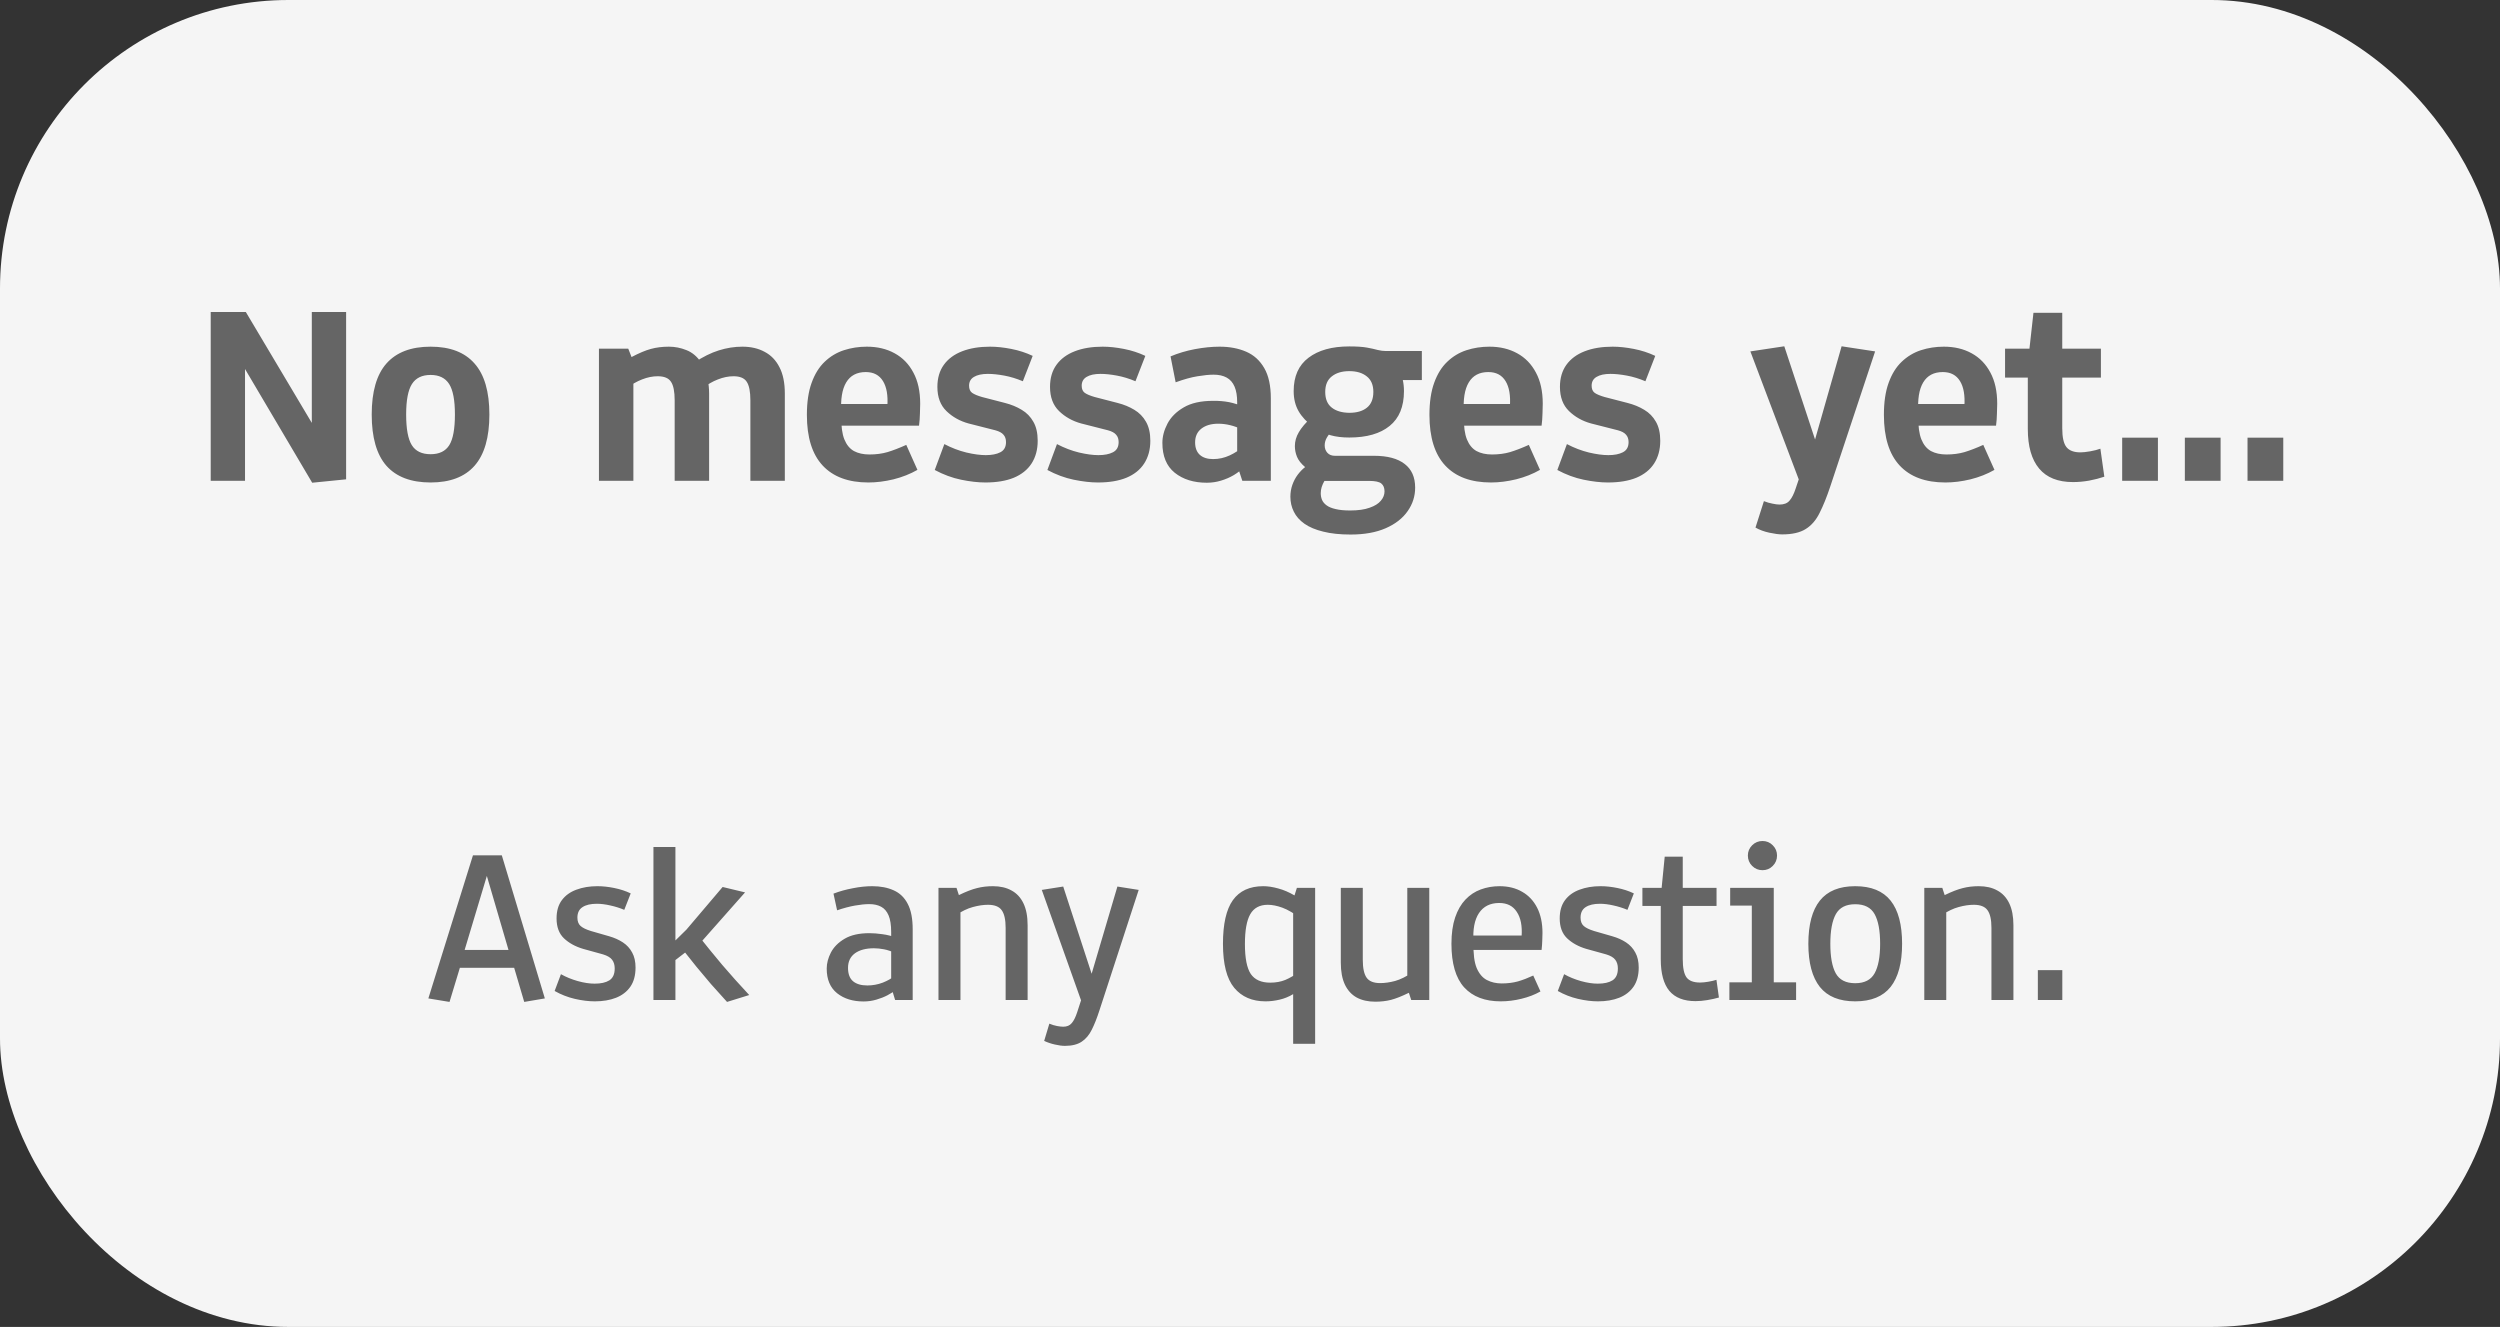 <svg width="130" height="69" viewBox="0 0 130 69" fill="none" xmlns="http://www.w3.org/2000/svg">
<rect x="0" y="0" width="130" height="69" fill="#333333" stroke="none"/>
<rect width="130" height="69" rx="15" fill="#F5F5F5"/>
<path d="M16.234 25.102L11.962 17.87L12.741 17.829V25H10.957V16.223H12.782L17 23.311L16.214 23.352V16.223H17.998V24.925L16.234 25.102ZM22.392 25.089C21.375 25.089 20.61 24.799 20.095 24.221C19.584 23.637 19.329 22.749 19.329 21.555C19.329 20.365 19.584 19.481 20.095 18.902C20.61 18.319 21.375 18.027 22.392 18.027C23.404 18.027 24.165 18.319 24.675 18.902C25.19 19.481 25.448 20.365 25.448 21.555C25.448 22.749 25.19 23.637 24.675 24.221C24.165 24.799 23.404 25.089 22.392 25.089ZM22.392 23.619C22.843 23.619 23.166 23.462 23.363 23.148C23.558 22.833 23.656 22.302 23.656 21.555C23.656 20.812 23.556 20.283 23.356 19.969C23.155 19.654 22.834 19.497 22.392 19.497C21.945 19.497 21.622 19.654 21.421 19.969C21.221 20.283 21.12 20.812 21.12 21.555C21.12 22.302 21.218 22.833 21.414 23.148C21.61 23.462 21.936 23.619 22.392 23.619ZM31.145 25V18.13H32.669L32.84 18.567C33.228 18.362 33.563 18.221 33.845 18.144C34.128 18.066 34.44 18.027 34.782 18.027C35.096 18.027 35.399 18.087 35.691 18.205C35.987 18.319 36.24 18.529 36.45 18.834L36.108 18.848C36.55 18.556 36.974 18.346 37.38 18.219C37.79 18.091 38.197 18.027 38.603 18.027C39.045 18.027 39.43 18.116 39.758 18.294C40.091 18.467 40.349 18.734 40.531 19.094C40.718 19.449 40.811 19.907 40.811 20.468V25H39.02V20.823C39.02 20.363 38.956 20.039 38.829 19.852C38.706 19.661 38.478 19.565 38.145 19.565C37.881 19.565 37.61 19.62 37.332 19.73C37.058 19.834 36.798 19.985 36.552 20.181L36.6 19.101C36.682 19.251 36.748 19.454 36.798 19.709C36.849 19.964 36.874 20.217 36.874 20.468V25H35.083V20.823C35.083 20.363 35.019 20.039 34.891 19.852C34.768 19.661 34.538 19.565 34.201 19.565C33.937 19.565 33.665 19.62 33.387 19.73C33.114 19.834 32.854 19.985 32.608 20.181L32.936 18.93V25H31.145ZM45.157 25.089C44.118 25.089 43.325 24.795 42.778 24.207C42.231 23.619 41.958 22.742 41.958 21.575C41.958 20.914 42.04 20.358 42.204 19.907C42.368 19.451 42.594 19.087 42.881 18.814C43.172 18.535 43.505 18.335 43.879 18.212C44.257 18.089 44.656 18.027 45.075 18.027C45.622 18.027 46.103 18.141 46.517 18.369C46.937 18.597 47.263 18.932 47.495 19.374C47.732 19.811 47.85 20.352 47.85 20.994C47.85 21.108 47.846 21.277 47.837 21.5C47.832 21.723 47.816 21.935 47.789 22.136H43.12L43.749 21.678C43.74 22.17 43.792 22.56 43.906 22.847C44.02 23.129 44.186 23.332 44.405 23.455C44.628 23.574 44.897 23.633 45.212 23.633C45.553 23.633 45.866 23.592 46.148 23.51C46.435 23.423 46.761 23.298 47.126 23.134L47.707 24.433C47.333 24.647 46.918 24.811 46.463 24.925C46.011 25.034 45.576 25.089 45.157 25.089ZM46.141 21.828V21.138C46.182 20.568 46.107 20.128 45.916 19.818C45.724 19.504 45.426 19.347 45.02 19.347C44.556 19.347 44.216 19.527 44.002 19.887C43.788 20.242 43.703 20.771 43.749 21.473L43.12 21.008H46.654L46.141 21.828ZM51.239 25.089C50.861 25.089 50.44 25.041 49.975 24.945C49.514 24.85 49.059 24.681 48.607 24.439L49.106 23.093C49.48 23.289 49.861 23.435 50.248 23.53C50.635 23.621 50.973 23.667 51.26 23.667C51.574 23.667 51.827 23.617 52.019 23.517C52.215 23.416 52.312 23.241 52.312 22.99C52.312 22.831 52.269 22.703 52.183 22.607C52.101 22.507 51.959 22.43 51.759 22.375L50.364 22.02C49.913 21.896 49.53 21.682 49.216 21.377C48.901 21.072 48.744 20.652 48.744 20.119C48.744 19.663 48.856 19.281 49.079 18.971C49.302 18.661 49.619 18.426 50.029 18.267C50.44 18.107 50.925 18.027 51.485 18.027C51.823 18.027 52.19 18.066 52.586 18.144C52.982 18.221 53.354 18.342 53.7 18.506L53.188 19.825C52.864 19.689 52.543 19.59 52.224 19.531C51.905 19.472 51.62 19.442 51.369 19.442C51.059 19.442 50.818 19.495 50.645 19.6C50.476 19.7 50.392 19.852 50.392 20.058C50.392 20.226 50.444 20.349 50.549 20.427C50.658 20.504 50.831 20.577 51.068 20.645L52.258 20.953C52.581 21.035 52.871 21.154 53.126 21.309C53.386 21.463 53.589 21.671 53.734 21.931C53.885 22.19 53.96 22.521 53.96 22.922C53.96 23.382 53.853 23.776 53.639 24.105C53.429 24.428 53.121 24.674 52.716 24.843C52.315 25.007 51.823 25.089 51.239 25.089ZM57.096 25.089C56.718 25.089 56.296 25.041 55.831 24.945C55.371 24.85 54.915 24.681 54.464 24.439L54.963 23.093C55.337 23.289 55.717 23.435 56.105 23.53C56.492 23.621 56.829 23.667 57.116 23.667C57.431 23.667 57.684 23.617 57.875 23.517C58.071 23.416 58.169 23.241 58.169 22.99C58.169 22.831 58.126 22.703 58.039 22.607C57.957 22.507 57.816 22.43 57.615 22.375L56.221 22.02C55.77 21.896 55.387 21.682 55.072 21.377C54.758 21.072 54.601 20.652 54.601 20.119C54.601 19.663 54.712 19.281 54.936 18.971C55.159 18.661 55.476 18.426 55.886 18.267C56.296 18.107 56.781 18.027 57.342 18.027C57.679 18.027 58.046 18.066 58.443 18.144C58.839 18.221 59.211 18.342 59.557 18.506L59.044 19.825C58.721 19.689 58.399 19.59 58.08 19.531C57.761 19.472 57.476 19.442 57.226 19.442C56.916 19.442 56.674 19.495 56.501 19.6C56.333 19.7 56.248 19.852 56.248 20.058C56.248 20.226 56.301 20.349 56.406 20.427C56.515 20.504 56.688 20.577 56.925 20.645L58.114 20.953C58.438 21.035 58.727 21.154 58.983 21.309C59.242 21.463 59.445 21.671 59.591 21.931C59.741 22.19 59.817 22.521 59.817 22.922C59.817 23.382 59.709 23.776 59.495 24.105C59.286 24.428 58.978 24.674 58.572 24.843C58.171 25.007 57.679 25.089 57.096 25.089ZM62.754 25.102C62.075 25.102 61.519 24.929 61.086 24.583C60.658 24.237 60.444 23.719 60.444 23.031C60.444 22.699 60.533 22.364 60.71 22.026C60.888 21.689 61.168 21.409 61.551 21.186C61.938 20.958 62.444 20.844 63.069 20.844C63.374 20.839 63.654 20.862 63.91 20.912C64.165 20.962 64.424 21.047 64.689 21.165L64.333 21.644V20.919C64.333 20.586 64.288 20.315 64.197 20.105C64.106 19.891 63.969 19.734 63.786 19.634C63.604 19.534 63.379 19.483 63.11 19.483C62.877 19.483 62.599 19.511 62.276 19.565C61.952 19.616 61.572 19.72 61.134 19.88L60.868 18.533C61.255 18.369 61.674 18.244 62.125 18.157C62.581 18.071 63.012 18.027 63.417 18.027C63.937 18.027 64.397 18.114 64.798 18.287C65.199 18.46 65.514 18.745 65.742 19.142C65.969 19.534 66.083 20.058 66.083 20.714V25H64.6L64.32 24.152L64.655 24.33C64.522 24.458 64.356 24.583 64.156 24.706C63.955 24.825 63.734 24.92 63.493 24.993C63.251 25.066 63.005 25.102 62.754 25.102ZM63.082 23.872C63.383 23.872 63.67 23.808 63.944 23.681C64.217 23.553 64.434 23.41 64.593 23.25L64.333 24.009V21.685L64.675 22.375C64.406 22.243 64.169 22.154 63.964 22.108C63.759 22.058 63.554 22.033 63.349 22.033C62.98 22.033 62.686 22.12 62.467 22.293C62.253 22.462 62.146 22.699 62.146 23.004C62.146 23.287 62.228 23.503 62.392 23.653C62.556 23.799 62.786 23.872 63.082 23.872ZM70.231 27.796C69.68 27.796 69.206 27.746 68.809 27.645C68.413 27.55 68.087 27.413 67.832 27.235C67.581 27.058 67.396 26.848 67.278 26.606C67.159 26.369 67.1 26.11 67.1 25.827C67.1 25.613 67.134 25.408 67.203 25.212C67.271 25.02 67.362 24.847 67.476 24.692C67.595 24.533 67.725 24.398 67.866 24.289C67.656 24.111 67.515 23.931 67.442 23.749C67.369 23.567 67.333 23.382 67.333 23.195C67.333 22.949 67.401 22.71 67.538 22.477C67.674 22.241 67.889 21.988 68.18 21.719L68.303 22.211C67.952 21.951 67.693 21.673 67.524 21.377C67.355 21.081 67.271 20.734 67.271 20.338C67.271 19.568 67.529 18.989 68.044 18.602C68.558 18.21 69.265 18.014 70.163 18.014C70.555 18.014 70.862 18.034 71.085 18.075C71.309 18.116 71.493 18.157 71.639 18.198C71.785 18.235 71.929 18.253 72.07 18.253H73.936V19.764H72.446L72.74 19.196C72.918 19.529 73.006 19.91 73.006 20.338C73.006 21.145 72.758 21.748 72.261 22.149C71.769 22.55 71.07 22.751 70.163 22.751C69.794 22.751 69.472 22.712 69.199 22.635C68.925 22.553 68.682 22.45 68.467 22.327H69.342C69.201 22.464 69.09 22.601 69.007 22.737C68.925 22.869 68.884 23.011 68.884 23.161C68.884 23.316 68.932 23.446 69.028 23.551C69.124 23.651 69.251 23.701 69.411 23.701H71.448C72.145 23.701 72.676 23.842 73.041 24.125C73.405 24.403 73.588 24.813 73.588 25.355C73.588 25.802 73.458 26.21 73.198 26.579C72.938 26.953 72.558 27.249 72.056 27.468C71.559 27.686 70.951 27.796 70.231 27.796ZM70.204 26.545C70.623 26.545 70.963 26.497 71.222 26.401C71.487 26.31 71.68 26.189 71.803 26.039C71.931 25.889 71.995 25.727 71.995 25.554C71.995 25.371 71.94 25.235 71.831 25.144C71.721 25.052 71.505 25.007 71.181 25.007H68.098L69.377 24.351C69.167 24.574 68.998 24.793 68.871 25.007C68.743 25.226 68.679 25.438 68.679 25.643C68.679 25.766 68.7 25.88 68.741 25.984C68.786 26.094 68.864 26.189 68.973 26.271C69.087 26.358 69.244 26.424 69.445 26.47C69.645 26.52 69.898 26.545 70.204 26.545ZM70.163 21.466C70.555 21.466 70.86 21.377 71.079 21.199C71.302 21.021 71.414 20.748 71.414 20.379C71.414 20.019 71.3 19.75 71.072 19.572C70.849 19.39 70.546 19.299 70.163 19.299C69.784 19.299 69.481 19.39 69.254 19.572C69.026 19.75 68.912 20.019 68.912 20.379C68.912 20.744 69.023 21.015 69.247 21.192C69.47 21.37 69.775 21.461 70.163 21.466ZM77.53 25.089C76.491 25.089 75.698 24.795 75.151 24.207C74.604 23.619 74.331 22.742 74.331 21.575C74.331 20.914 74.413 20.358 74.577 19.907C74.741 19.451 74.967 19.087 75.254 18.814C75.545 18.535 75.878 18.335 76.252 18.212C76.63 18.089 77.029 18.027 77.448 18.027C77.995 18.027 78.476 18.141 78.89 18.369C79.31 18.597 79.635 18.932 79.868 19.374C80.105 19.811 80.223 20.352 80.223 20.994C80.223 21.108 80.219 21.277 80.21 21.5C80.205 21.723 80.189 21.935 80.162 22.136H75.493L76.122 21.678C76.113 22.17 76.165 22.56 76.279 22.847C76.393 23.129 76.559 23.332 76.778 23.455C77.001 23.574 77.27 23.633 77.585 23.633C77.927 23.633 78.239 23.592 78.521 23.51C78.808 23.423 79.134 23.298 79.499 23.134L80.08 24.433C79.706 24.647 79.291 24.811 78.836 24.925C78.385 25.034 77.949 25.089 77.53 25.089ZM78.514 21.828V21.138C78.555 20.568 78.48 20.128 78.289 19.818C78.097 19.504 77.799 19.347 77.393 19.347C76.928 19.347 76.589 19.527 76.375 19.887C76.161 20.242 76.076 20.771 76.122 21.473L75.493 21.008H79.027L78.514 21.828ZM83.612 25.089C83.234 25.089 82.812 25.041 82.348 24.945C81.887 24.85 81.432 24.681 80.981 24.439L81.48 23.093C81.853 23.289 82.234 23.435 82.621 23.53C83.008 23.621 83.346 23.667 83.633 23.667C83.947 23.667 84.2 23.617 84.392 23.517C84.588 23.416 84.686 23.241 84.686 22.99C84.686 22.831 84.642 22.703 84.556 22.607C84.474 22.507 84.332 22.43 84.132 22.375L82.737 22.02C82.286 21.896 81.903 21.682 81.589 21.377C81.274 21.072 81.117 20.652 81.117 20.119C81.117 19.663 81.229 19.281 81.452 18.971C81.675 18.661 81.992 18.426 82.402 18.267C82.812 18.107 83.298 18.027 83.858 18.027C84.196 18.027 84.562 18.066 84.959 18.144C85.356 18.221 85.727 18.342 86.073 18.506L85.561 19.825C85.237 19.689 84.916 19.59 84.597 19.531C84.278 19.472 83.993 19.442 83.742 19.442C83.432 19.442 83.191 19.495 83.018 19.6C82.849 19.7 82.765 19.852 82.765 20.058C82.765 20.226 82.817 20.349 82.922 20.427C83.031 20.504 83.204 20.577 83.441 20.645L84.631 20.953C84.954 21.035 85.244 21.154 85.499 21.309C85.759 21.463 85.962 21.671 86.107 21.931C86.258 22.19 86.333 22.521 86.333 22.922C86.333 23.382 86.226 23.776 86.012 24.105C85.802 24.428 85.495 24.674 85.089 24.843C84.688 25.007 84.196 25.089 83.612 25.089ZM92.673 27.789C92.5 27.789 92.277 27.759 92.003 27.7C91.73 27.641 91.491 27.552 91.285 27.434L91.723 26.06C91.873 26.119 92.022 26.162 92.167 26.189C92.313 26.221 92.436 26.237 92.537 26.237C92.769 26.237 92.942 26.169 93.056 26.032C93.174 25.9 93.282 25.688 93.377 25.396L93.63 24.645L93.644 25.219L91.019 18.273L92.783 18.007L94.717 23.865H94.095L95.763 18.007L97.506 18.273L95.175 25.294C94.993 25.841 94.808 26.299 94.621 26.668C94.439 27.042 94.198 27.322 93.897 27.509C93.601 27.696 93.193 27.789 92.673 27.789ZM101.162 25.089C100.123 25.089 99.33 24.795 98.783 24.207C98.236 23.619 97.963 22.742 97.963 21.575C97.963 20.914 98.044 20.358 98.209 19.907C98.373 19.451 98.598 19.087 98.885 18.814C99.177 18.535 99.51 18.335 99.883 18.212C100.262 18.089 100.66 18.027 101.08 18.027C101.627 18.027 102.107 18.141 102.522 18.369C102.941 18.597 103.267 18.932 103.5 19.374C103.737 19.811 103.855 20.352 103.855 20.994C103.855 21.108 103.851 21.277 103.841 21.5C103.837 21.723 103.821 21.935 103.794 22.136H99.125L99.754 21.678C99.744 22.17 99.797 22.56 99.911 22.847C100.025 23.129 100.191 23.332 100.41 23.455C100.633 23.574 100.902 23.633 101.216 23.633C101.558 23.633 101.87 23.592 102.153 23.51C102.44 23.423 102.766 23.298 103.13 23.134L103.712 24.433C103.338 24.647 102.923 24.811 102.467 24.925C102.016 25.034 101.581 25.089 101.162 25.089ZM102.146 21.828V21.138C102.187 20.568 102.112 20.128 101.921 19.818C101.729 19.504 101.431 19.347 101.025 19.347C100.56 19.347 100.221 19.527 100.006 19.887C99.792 20.242 99.708 20.771 99.754 21.473L99.125 21.008H102.659L102.146 21.828ZM107.798 25.068C107.014 25.068 106.426 24.834 106.034 24.364C105.642 23.895 105.446 23.209 105.446 22.307V18.936L106.212 19.634H104.263V18.13H106.239L105.446 18.895L105.74 16.264H107.237V18.895L106.471 18.13H109.247V19.634H106.471L107.237 18.936V22.266C107.237 22.74 107.31 23.068 107.456 23.25C107.602 23.432 107.846 23.523 108.187 23.523C108.31 23.523 108.477 23.505 108.686 23.469C108.896 23.432 109.074 23.387 109.22 23.332L109.425 24.788C109.183 24.87 108.919 24.939 108.632 24.993C108.345 25.043 108.067 25.068 107.798 25.068ZM110.353 25V22.758H112.212V25H110.353ZM113.612 25V22.758H115.471V25H113.612ZM116.871 25V22.758H118.73V25H116.871Z" fill="#656565"/>
<path d="M23.375 52.1L22.274 51.918L24.594 44.477H26.094L28.332 51.918L27.26 52.1L26.61 49.897L27.114 50.324H23.522L24.038 49.914L23.375 52.1ZM24.043 49.791L23.703 49.398H26.885L26.557 49.791L25.215 45.203H25.42L24.043 49.791ZM30.933 52.07C30.609 52.07 30.261 52.027 29.89 51.941C29.523 51.855 29.173 51.719 28.841 51.531L29.169 50.658C29.435 50.807 29.726 50.926 30.043 51.016C30.363 51.105 30.656 51.15 30.922 51.15C31.246 51.15 31.5 51.094 31.683 50.98C31.871 50.863 31.965 50.656 31.965 50.359C31.965 50.176 31.919 50.025 31.83 49.908C31.744 49.791 31.585 49.697 31.355 49.627L30.318 49.34C29.912 49.219 29.58 49.035 29.322 48.789C29.068 48.543 28.941 48.199 28.941 47.758C28.941 47.371 29.033 47.055 29.216 46.809C29.4 46.562 29.652 46.381 29.972 46.264C30.293 46.143 30.656 46.082 31.062 46.082C31.343 46.082 31.636 46.113 31.941 46.176C32.25 46.238 32.535 46.332 32.797 46.457L32.462 47.312C32.232 47.215 31.99 47.139 31.736 47.084C31.482 47.025 31.248 46.996 31.033 46.996C30.712 46.996 30.465 47.055 30.289 47.172C30.113 47.285 30.025 47.467 30.025 47.717C30.025 47.908 30.08 48.053 30.189 48.15C30.298 48.248 30.48 48.336 30.734 48.414L31.672 48.684C31.945 48.762 32.185 48.869 32.392 49.006C32.599 49.143 32.759 49.318 32.873 49.533C32.99 49.744 33.048 50.004 33.048 50.312C33.048 50.715 32.959 51.047 32.779 51.309C32.599 51.566 32.351 51.758 32.035 51.883C31.718 52.008 31.351 52.07 30.933 52.07ZM37.806 52.1C37.513 51.779 37.233 51.469 36.968 51.168C36.706 50.863 36.452 50.56 36.206 50.26C35.96 49.955 35.716 49.648 35.473 49.34H35.878L34.729 50.225L35.122 49.516V52H33.979V44.043H35.122V49.182L34.934 49.088L35.696 48.338L37.577 46.123L38.743 46.404L36.229 49.246L36.288 48.619C36.706 49.147 37.13 49.666 37.559 50.178C37.993 50.685 38.46 51.207 38.96 51.742L37.806 52.1ZM44.906 52.076C44.347 52.076 43.888 51.934 43.529 51.648C43.169 51.359 42.989 50.932 42.989 50.365C42.989 50.092 43.062 49.815 43.206 49.533C43.355 49.248 43.591 49.01 43.915 48.818C44.243 48.623 44.673 48.525 45.204 48.525C45.415 48.525 45.642 48.543 45.884 48.578C46.13 48.609 46.384 48.674 46.646 48.772L46.341 49.07V48.467C46.341 48.1 46.296 47.81 46.206 47.6C46.116 47.389 45.986 47.238 45.814 47.148C45.646 47.059 45.443 47.014 45.204 47.014C44.989 47.014 44.739 47.039 44.454 47.09C44.169 47.141 43.861 47.223 43.529 47.336L43.341 46.469C43.657 46.348 43.993 46.254 44.349 46.188C44.704 46.117 45.04 46.082 45.357 46.082C45.786 46.082 46.159 46.154 46.476 46.299C46.792 46.44 47.034 46.674 47.202 47.002C47.374 47.326 47.46 47.768 47.46 48.326V52H46.546L46.335 51.303L46.552 51.484C46.458 51.574 46.323 51.664 46.148 51.754C45.976 51.844 45.782 51.92 45.568 51.982C45.353 52.045 45.132 52.076 44.906 52.076ZM45.105 51.244C45.378 51.244 45.644 51.195 45.902 51.098C46.159 50.996 46.361 50.881 46.505 50.752L46.341 51.244V49.105L46.587 49.574C46.361 49.469 46.154 49.398 45.966 49.363C45.782 49.328 45.609 49.31 45.444 49.31C45.027 49.31 44.697 49.398 44.454 49.574C44.216 49.75 44.097 50.002 44.097 50.33C44.097 50.647 44.185 50.879 44.361 51.027C44.536 51.172 44.784 51.244 45.105 51.244ZM48.801 52V46.17H49.739L49.862 46.545C50.233 46.365 50.545 46.244 50.799 46.182C51.057 46.115 51.334 46.082 51.631 46.082C52.01 46.082 52.332 46.156 52.598 46.305C52.868 46.449 53.075 46.672 53.219 46.973C53.364 47.273 53.436 47.654 53.436 48.115V52H52.293V48.25C52.293 47.824 52.225 47.518 52.088 47.33C51.956 47.143 51.717 47.049 51.373 47.049C51.131 47.049 50.87 47.088 50.588 47.166C50.311 47.24 50.014 47.383 49.698 47.594L49.944 46.926V52H48.801ZM55.375 54.385C55.226 54.385 55.052 54.361 54.853 54.315C54.658 54.272 54.472 54.209 54.297 54.127L54.566 53.23C54.707 53.289 54.84 53.33 54.965 53.353C55.093 53.377 55.201 53.389 55.287 53.389C55.478 53.389 55.625 53.328 55.726 53.207C55.832 53.09 55.927 52.9 56.013 52.639L56.294 51.772L56.306 52.275L54.173 46.275L55.287 46.1L56.962 51.238H56.587L58.105 46.1L59.212 46.275L57.173 52.533C57.044 52.932 56.912 53.268 56.775 53.541C56.638 53.818 56.462 54.027 56.248 54.168C56.033 54.312 55.742 54.385 55.375 54.385ZM67.244 54.279V51.695C67.025 51.828 66.791 51.924 66.541 51.982C66.291 52.041 66.047 52.07 65.809 52.07C65.113 52.07 64.57 51.836 64.18 51.367C63.789 50.895 63.594 50.133 63.594 49.082C63.594 48.047 63.766 47.289 64.109 46.809C64.457 46.324 64.984 46.082 65.691 46.082C65.93 46.082 66.188 46.121 66.465 46.199C66.746 46.273 67.029 46.395 67.314 46.562L67.438 46.17H68.387V54.279H67.244ZM67.244 51.402V46.967L67.666 47.775C67.291 47.494 66.965 47.303 66.688 47.201C66.41 47.1 66.156 47.049 65.926 47.049C65.504 47.049 65.199 47.213 65.012 47.541C64.828 47.865 64.736 48.381 64.736 49.088C64.736 49.822 64.838 50.342 65.041 50.647C65.248 50.947 65.584 51.098 66.049 51.098C66.342 51.098 66.603 51.051 66.834 50.957C67.068 50.859 67.338 50.701 67.643 50.482L67.244 51.402ZM71.515 52.088C71.14 52.088 70.818 52.016 70.548 51.871C70.282 51.723 70.077 51.498 69.933 51.197C69.792 50.897 69.722 50.516 69.722 50.055V46.17H70.865V49.914C70.865 50.344 70.931 50.652 71.064 50.84C71.197 51.027 71.433 51.121 71.773 51.121C72.011 51.121 72.269 51.084 72.546 51.01C72.823 50.932 73.116 50.787 73.425 50.576L73.179 51.244V46.17H74.322V52H73.384L73.261 51.625C72.894 51.805 72.583 51.928 72.329 51.994C72.075 52.057 71.804 52.088 71.515 52.088ZM78.035 52.07C77.215 52.07 76.582 51.828 76.137 51.344C75.696 50.855 75.475 50.1 75.475 49.076C75.475 48.541 75.54 48.084 75.668 47.705C75.797 47.326 75.975 47.018 76.202 46.779C76.432 46.537 76.698 46.361 76.998 46.252C77.303 46.139 77.629 46.082 77.977 46.082C78.43 46.082 78.823 46.18 79.155 46.375C79.491 46.566 79.75 46.844 79.934 47.207C80.118 47.57 80.209 48.006 80.209 48.514C80.209 48.603 80.206 48.73 80.198 48.895C80.194 49.059 80.182 49.227 80.162 49.398H76.219L76.623 49.041C76.608 49.6 76.662 50.031 76.787 50.336C76.916 50.637 77.094 50.846 77.321 50.963C77.547 51.08 77.803 51.139 78.088 51.139C78.397 51.139 78.678 51.103 78.932 51.033C79.186 50.959 79.452 50.857 79.729 50.728L80.104 51.555C79.815 51.719 79.487 51.846 79.12 51.935C78.756 52.025 78.395 52.07 78.035 52.07ZM79.125 49.135V48.678C79.16 48.143 79.077 47.723 78.873 47.418C78.674 47.109 78.37 46.955 77.959 46.955C77.491 46.955 77.139 47.131 76.905 47.482C76.674 47.834 76.581 48.328 76.623 48.965L76.219 48.648H79.477L79.125 49.135ZM83.097 52.07C82.773 52.07 82.425 52.027 82.054 51.941C81.687 51.855 81.338 51.719 81.005 51.531L81.334 50.658C81.599 50.807 81.89 50.926 82.207 51.016C82.527 51.105 82.82 51.15 83.085 51.15C83.41 51.15 83.664 51.094 83.847 50.98C84.035 50.863 84.129 50.656 84.129 50.359C84.129 50.176 84.084 50.025 83.994 49.908C83.908 49.791 83.75 49.697 83.519 49.627L82.482 49.34C82.076 49.219 81.744 49.035 81.486 48.789C81.232 48.543 81.105 48.199 81.105 47.758C81.105 47.371 81.197 47.055 81.38 46.809C81.564 46.562 81.816 46.381 82.136 46.264C82.457 46.143 82.82 46.082 83.226 46.082C83.507 46.082 83.8 46.113 84.105 46.176C84.414 46.238 84.699 46.332 84.96 46.457L84.627 47.312C84.396 47.215 84.154 47.139 83.9 47.084C83.646 47.025 83.412 46.996 83.197 46.996C82.877 46.996 82.629 47.055 82.453 47.172C82.277 47.285 82.189 47.467 82.189 47.717C82.189 47.908 82.244 48.053 82.353 48.15C82.463 48.248 82.644 48.336 82.898 48.414L83.835 48.684C84.109 48.762 84.349 48.869 84.556 49.006C84.763 49.143 84.923 49.318 85.037 49.533C85.154 49.744 85.213 50.004 85.213 50.312C85.213 50.715 85.123 51.047 84.943 51.309C84.763 51.566 84.515 51.758 84.199 51.883C83.882 52.008 83.515 52.07 83.097 52.07ZM88.165 52.059C87.559 52.059 87.106 51.881 86.805 51.525C86.509 51.166 86.36 50.619 86.36 49.885V46.662L86.817 47.107H85.405V46.17H86.841L86.36 46.627L86.565 44.547H87.503V46.627L87.04 46.17H89.26V47.107H87.04L87.503 46.662V49.873C87.503 50.33 87.569 50.648 87.702 50.828C87.835 51.004 88.069 51.092 88.405 51.092C88.526 51.092 88.667 51.078 88.827 51.051C88.991 51.023 89.134 50.99 89.255 50.951L89.384 51.871C89.192 51.926 88.989 51.971 88.774 52.006C88.563 52.041 88.36 52.059 88.165 52.059ZM89.928 52V51.08H91.094V47.09H89.969V46.17H92.236V51.08H93.397V52H89.928ZM91.65 45.25C91.439 45.25 91.26 45.176 91.111 45.027C90.963 44.879 90.889 44.699 90.889 44.488C90.889 44.281 90.963 44.103 91.111 43.955C91.26 43.807 91.439 43.732 91.65 43.732C91.861 43.732 92.039 43.807 92.184 43.955C92.332 44.103 92.406 44.281 92.406 44.488C92.406 44.699 92.332 44.879 92.184 45.027C92.039 45.176 91.861 45.25 91.65 45.25ZM96.472 52.07C95.644 52.07 95.031 51.82 94.632 51.32C94.234 50.816 94.034 50.068 94.034 49.076C94.034 48.08 94.234 47.332 94.632 46.832C95.031 46.332 95.644 46.082 96.472 46.082C97.3 46.082 97.913 46.332 98.312 46.832C98.71 47.332 98.909 48.08 98.909 49.076C98.909 50.068 98.71 50.816 98.312 51.32C97.913 51.82 97.3 52.07 96.472 52.07ZM96.472 51.127C96.952 51.127 97.288 50.955 97.48 50.611C97.671 50.268 97.767 49.756 97.767 49.076C97.767 48.393 97.671 47.879 97.48 47.535C97.288 47.191 96.952 47.02 96.472 47.02C95.991 47.02 95.656 47.191 95.464 47.535C95.273 47.879 95.177 48.393 95.177 49.076C95.177 49.756 95.271 50.268 95.458 50.611C95.65 50.955 95.987 51.127 96.472 51.127ZM100.063 52V46.17H101L101.123 46.545C101.495 46.365 101.807 46.244 102.061 46.182C102.319 46.115 102.596 46.082 102.893 46.082C103.272 46.082 103.594 46.156 103.86 46.305C104.129 46.449 104.336 46.672 104.481 46.973C104.625 47.273 104.698 47.654 104.698 48.115V52H103.555V48.25C103.555 47.824 103.487 47.518 103.35 47.33C103.217 47.143 102.979 47.049 102.635 47.049C102.393 47.049 102.131 47.088 101.85 47.166C101.573 47.24 101.276 47.383 100.959 47.594L101.205 46.926V52H100.063ZM105.968 52V50.447H107.24V52H105.968Z" fill="#656565"/>
</svg>
